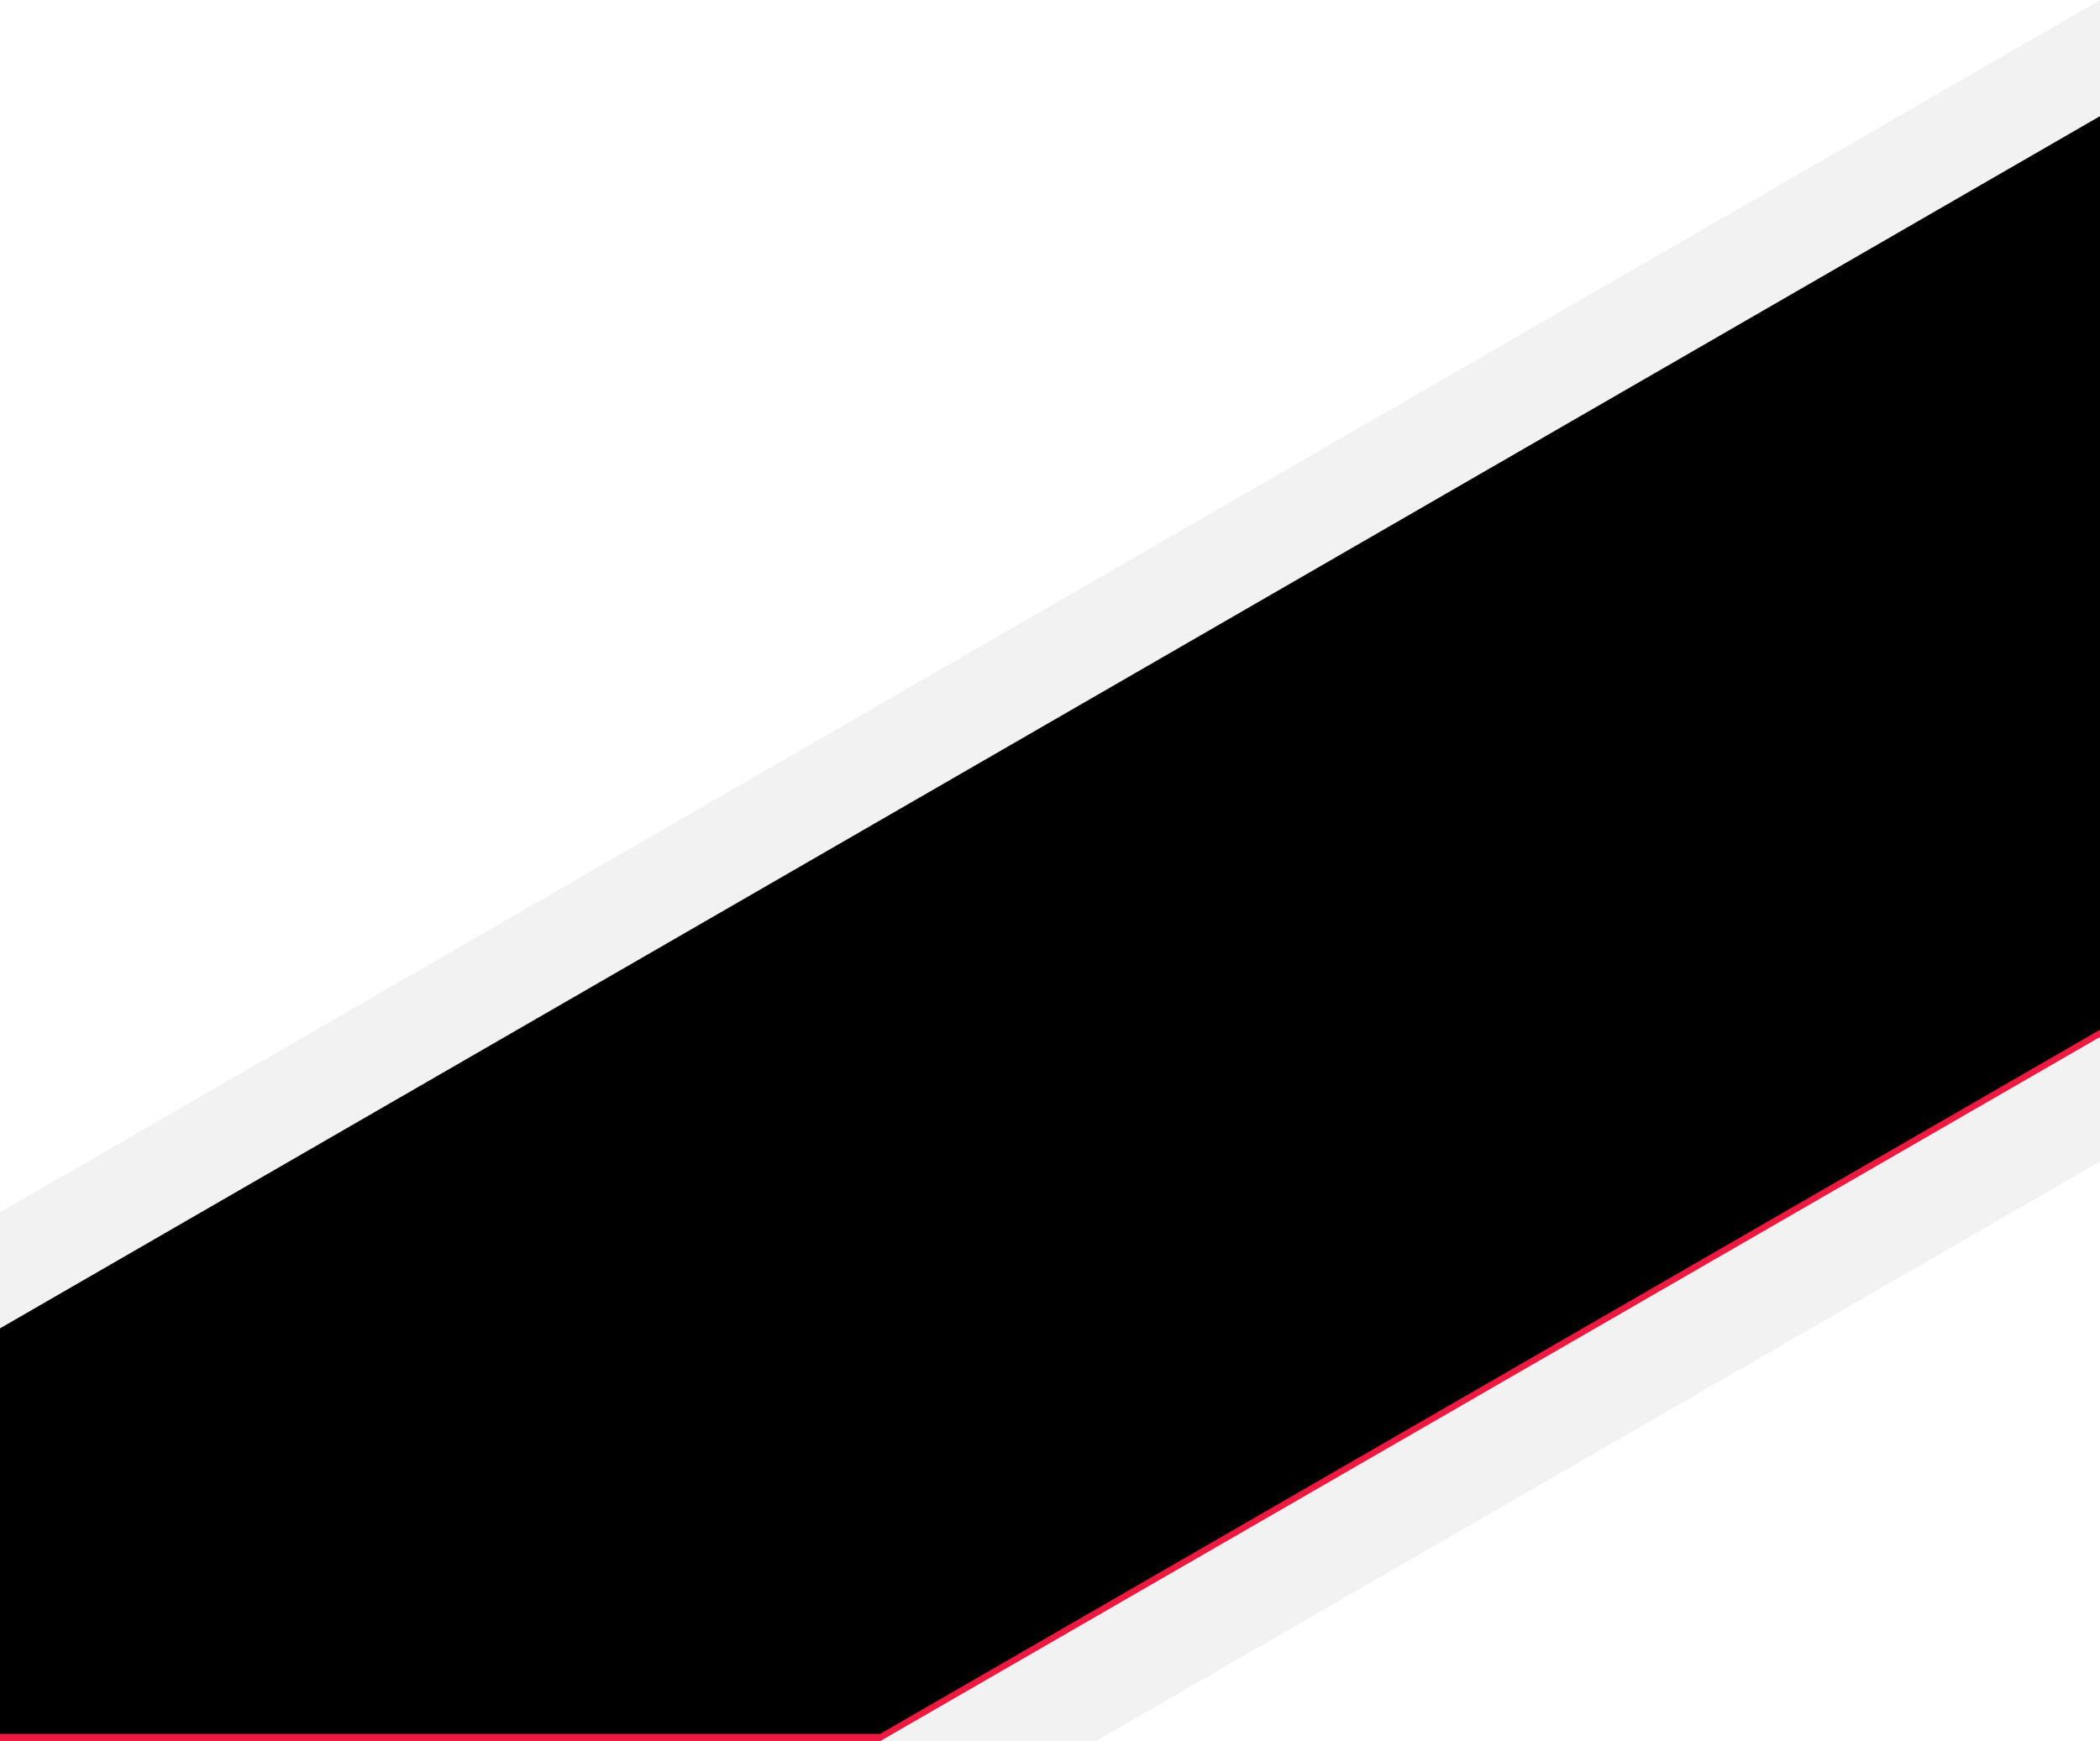 <svg width="1441px" height="1195px" viewBox="0 0 1441 1195" version="1.1" xmlns="http://www.w3.org/2000/svg" xmlns:xlink="http://www.w3.org/1999/xlink">
    <defs>
        <polygon id="path-1" points="1441.999 84.71 1441.999 711.712 604.92 1195 1 1195 0.999 916.671"></polygon>
        <filter x="-1.3%" y="-1.7%" width="102.6%" height="103.4%" filterUnits="objectBoundingBox" id="filter-2">
            <feMorphology radius="10" operator="erode" in="SourceAlpha" result="shadowSpreadInner1"></feMorphology>
            <feGaussianBlur stdDeviation="11.5" in="shadowSpreadInner1" result="shadowBlurInner1"></feGaussianBlur>
            <feOffset dx="0" dy="-5" in="shadowBlurInner1" result="shadowOffsetInner1"></feOffset>
            <feComposite in="shadowOffsetInner1" in2="SourceAlpha" operator="arithmetic" k2="-1" k3="1" result="shadowInnerInner1"></feComposite>
            <feColorMatrix values="0 0 0 0 0   0 0 0 0 0   0 0 0 0 0  0 0 0 0.1 0" type="matrix" in="shadowInnerInner1"></feColorMatrix>
        </filter>
    </defs>
    <g id="Symbols" stroke="none" stroke-width="1" fill="none" fill-rule="evenodd">
        <g id="Slash-Graphic" transform="translate(-1, 0)">
            <g id="Path">
                <polygon fill="#F2F2F2" points="1441.999 711.71 1441.999 797.157 752.917 1194.999 604.918 1194.999"></polygon>
                <polygon fill="#F2F2F2" points="1442 0.069 1442 85.516 1 917.477 1 832.03"></polygon>
                <g>
                    <use fill="#ED1940" fill-rule="evenodd" xlink:href="#path-1"></use>
                    <use fill="black" fill-opacity="1" filter="url(#filter-2)" xlink:href="#path-1"></use>
                </g>
            </g>
        </g>
    </g>
</svg>